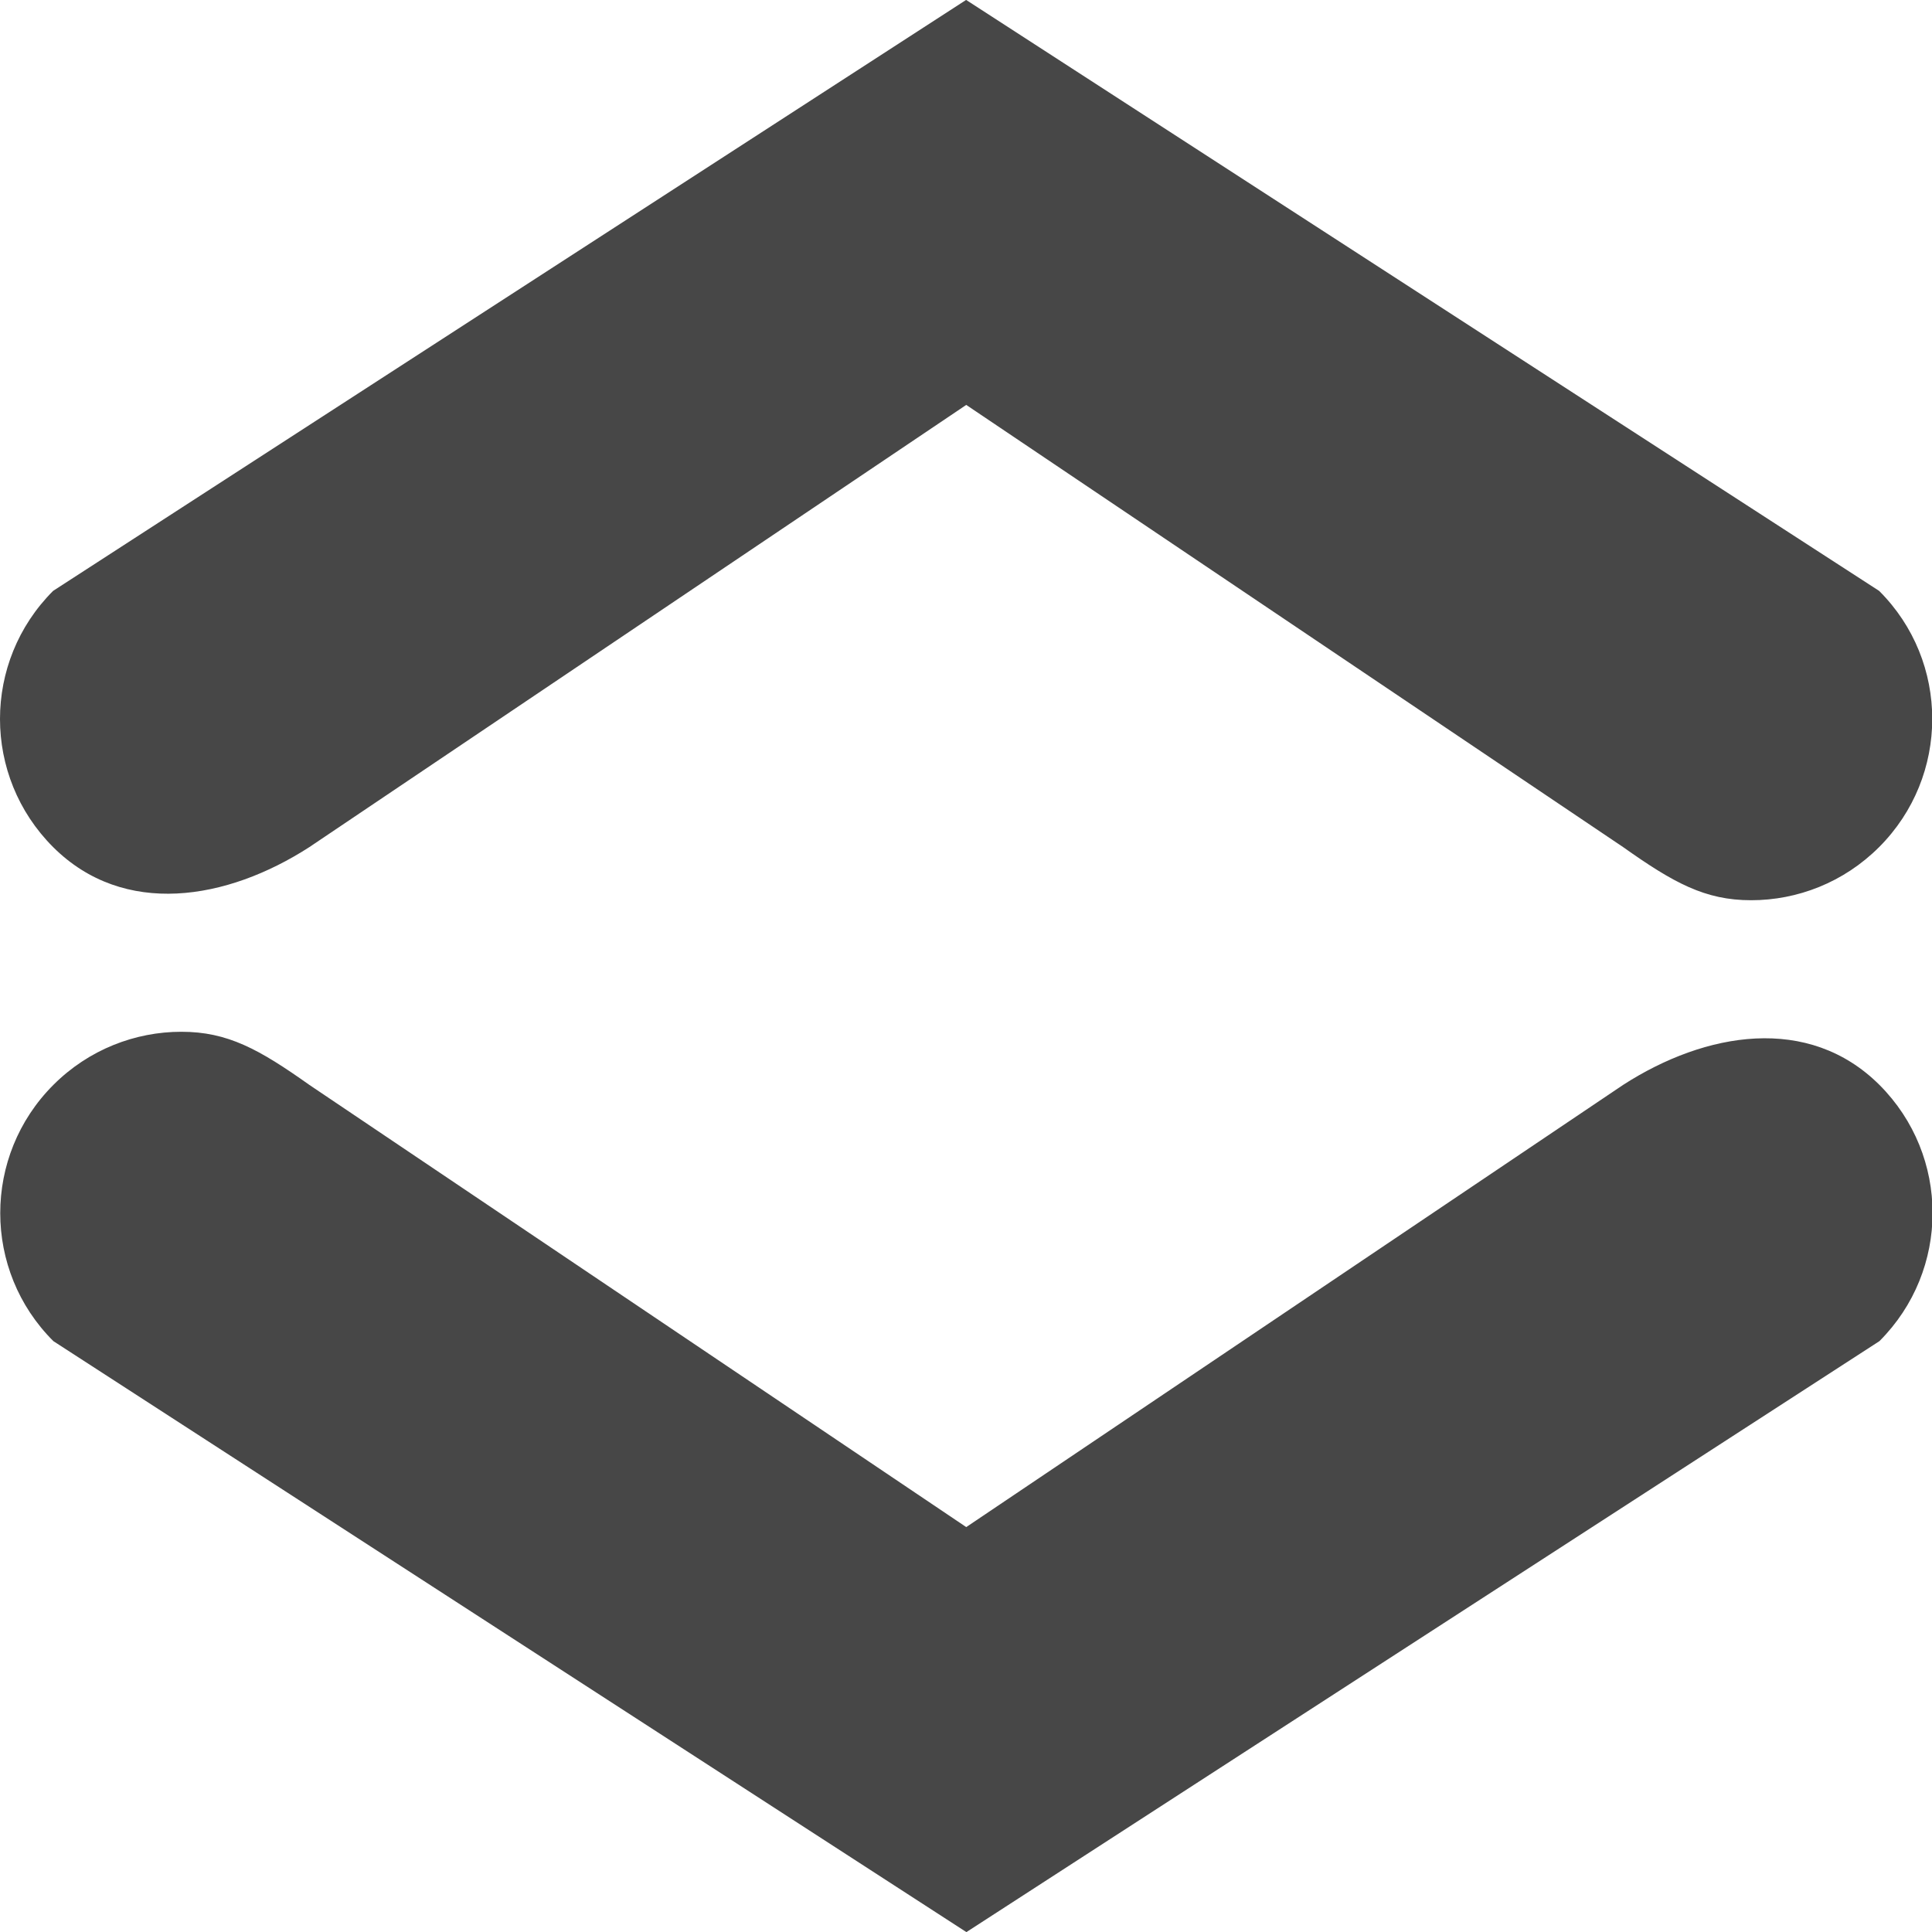 <svg width="24" height="24" viewBox="0 0 24 24" fill="none" xmlns="http://www.w3.org/2000/svg">
<g id="Fill=true">
<g id="Vector">
<path d="M12.003 24L0.663 16.66C-0.217 15.783 -0.217 14.357 0.663 13.477C1.103 13.037 1.68 12.817 2.253 12.817C2.827 12.817 3.217 13.033 3.843 13.477L12.003 18.97L20.163 13.477C21.187 12.817 22.467 12.6 23.347 13.477C24.227 14.357 24.227 15.78 23.347 16.66L12.007 24H12.003Z" fill="#474747"/>
<path d="M12.003 0L23.343 7.34C24.223 8.217 24.223 9.643 23.343 10.523C22.903 10.963 22.327 11.183 21.753 11.183C21.18 11.183 20.79 10.967 20.163 10.523L12.003 5.03L3.843 10.523C2.82 11.183 1.54 11.4 0.66 10.523C-0.22 9.643 -0.22 8.22 0.66 7.34L12 0H12.003Z" fill="#474747"/>
</g>
</g>
</svg>
